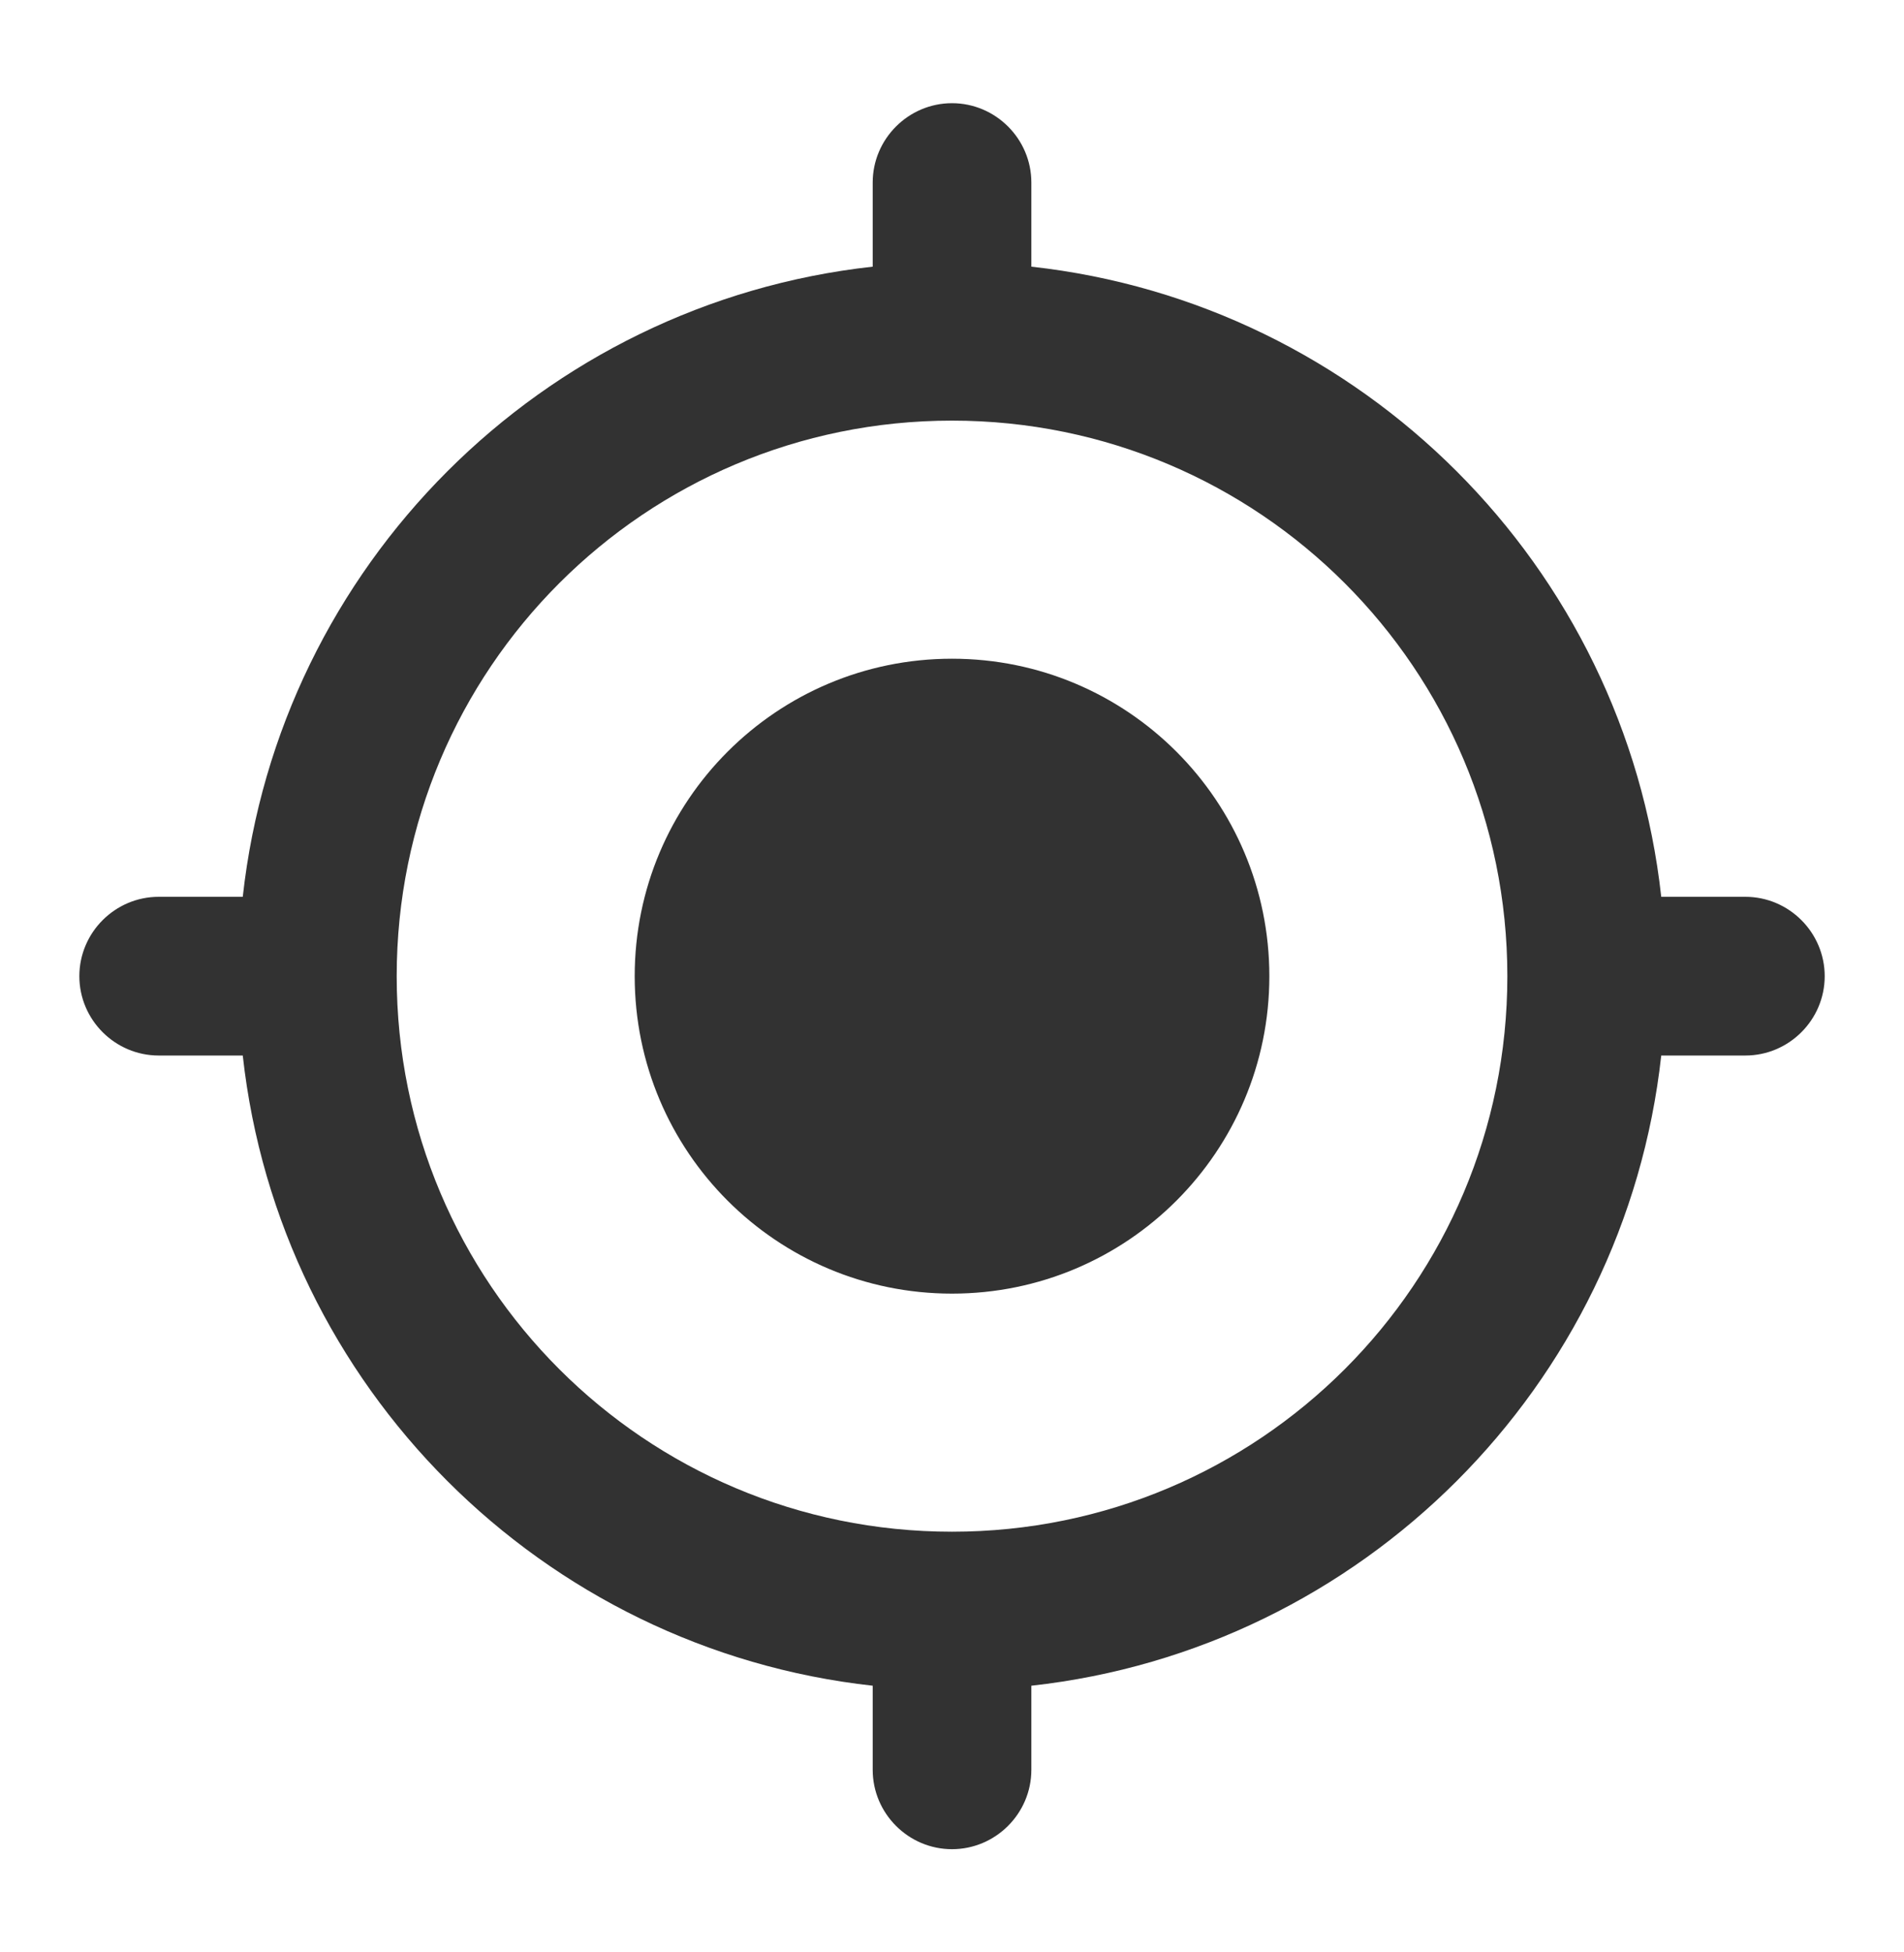 <svg width="40" height="41" viewBox="0 0 40 41" fill="none" xmlns="http://www.w3.org/2000/svg">
<g clip-path="url(#clip0_5260_4842)">
<path d="M20 13.833C16.317 13.833 13.334 16.817 13.334 20.5C13.334 24.183 16.317 27.166 20 27.166C23.684 27.166 26.667 24.183 26.667 20.5C26.667 16.817 23.684 13.833 20 13.833ZM34.9 18.833C34.134 11.883 28.617 6.367 21.667 5.6V3.833C21.667 2.917 20.917 2.167 20 2.167C19.084 2.167 18.334 2.917 18.334 3.833V5.6C11.384 6.367 5.867 11.883 5.1 18.833H3.334C2.417 18.833 1.667 19.583 1.667 20.5C1.667 21.416 2.417 22.166 3.334 22.166H5.1C5.867 29.116 11.384 34.633 18.334 35.4V37.166C18.334 38.083 19.084 38.833 20 38.833C20.917 38.833 21.667 38.083 21.667 37.166V35.4C28.617 34.633 34.134 29.116 34.9 22.166H36.667C37.584 22.166 38.334 21.416 38.334 20.5C38.334 19.583 37.584 18.833 36.667 18.833H34.9ZM20 32.166C13.55 32.166 8.334 26.95 8.334 20.5C8.334 14.05 13.55 8.833 20 8.833C26.45 8.833 31.667 14.05 31.667 20.5C31.667 26.95 26.45 32.166 20 32.166Z" fill="#323232"/>
</g>
<defs>
<clipPath id="clip0_5260_4842">
<rect width="40" height="40" fill="white" transform="translate(0 0.5)"/>
</clipPath>
</defs>
</svg>
